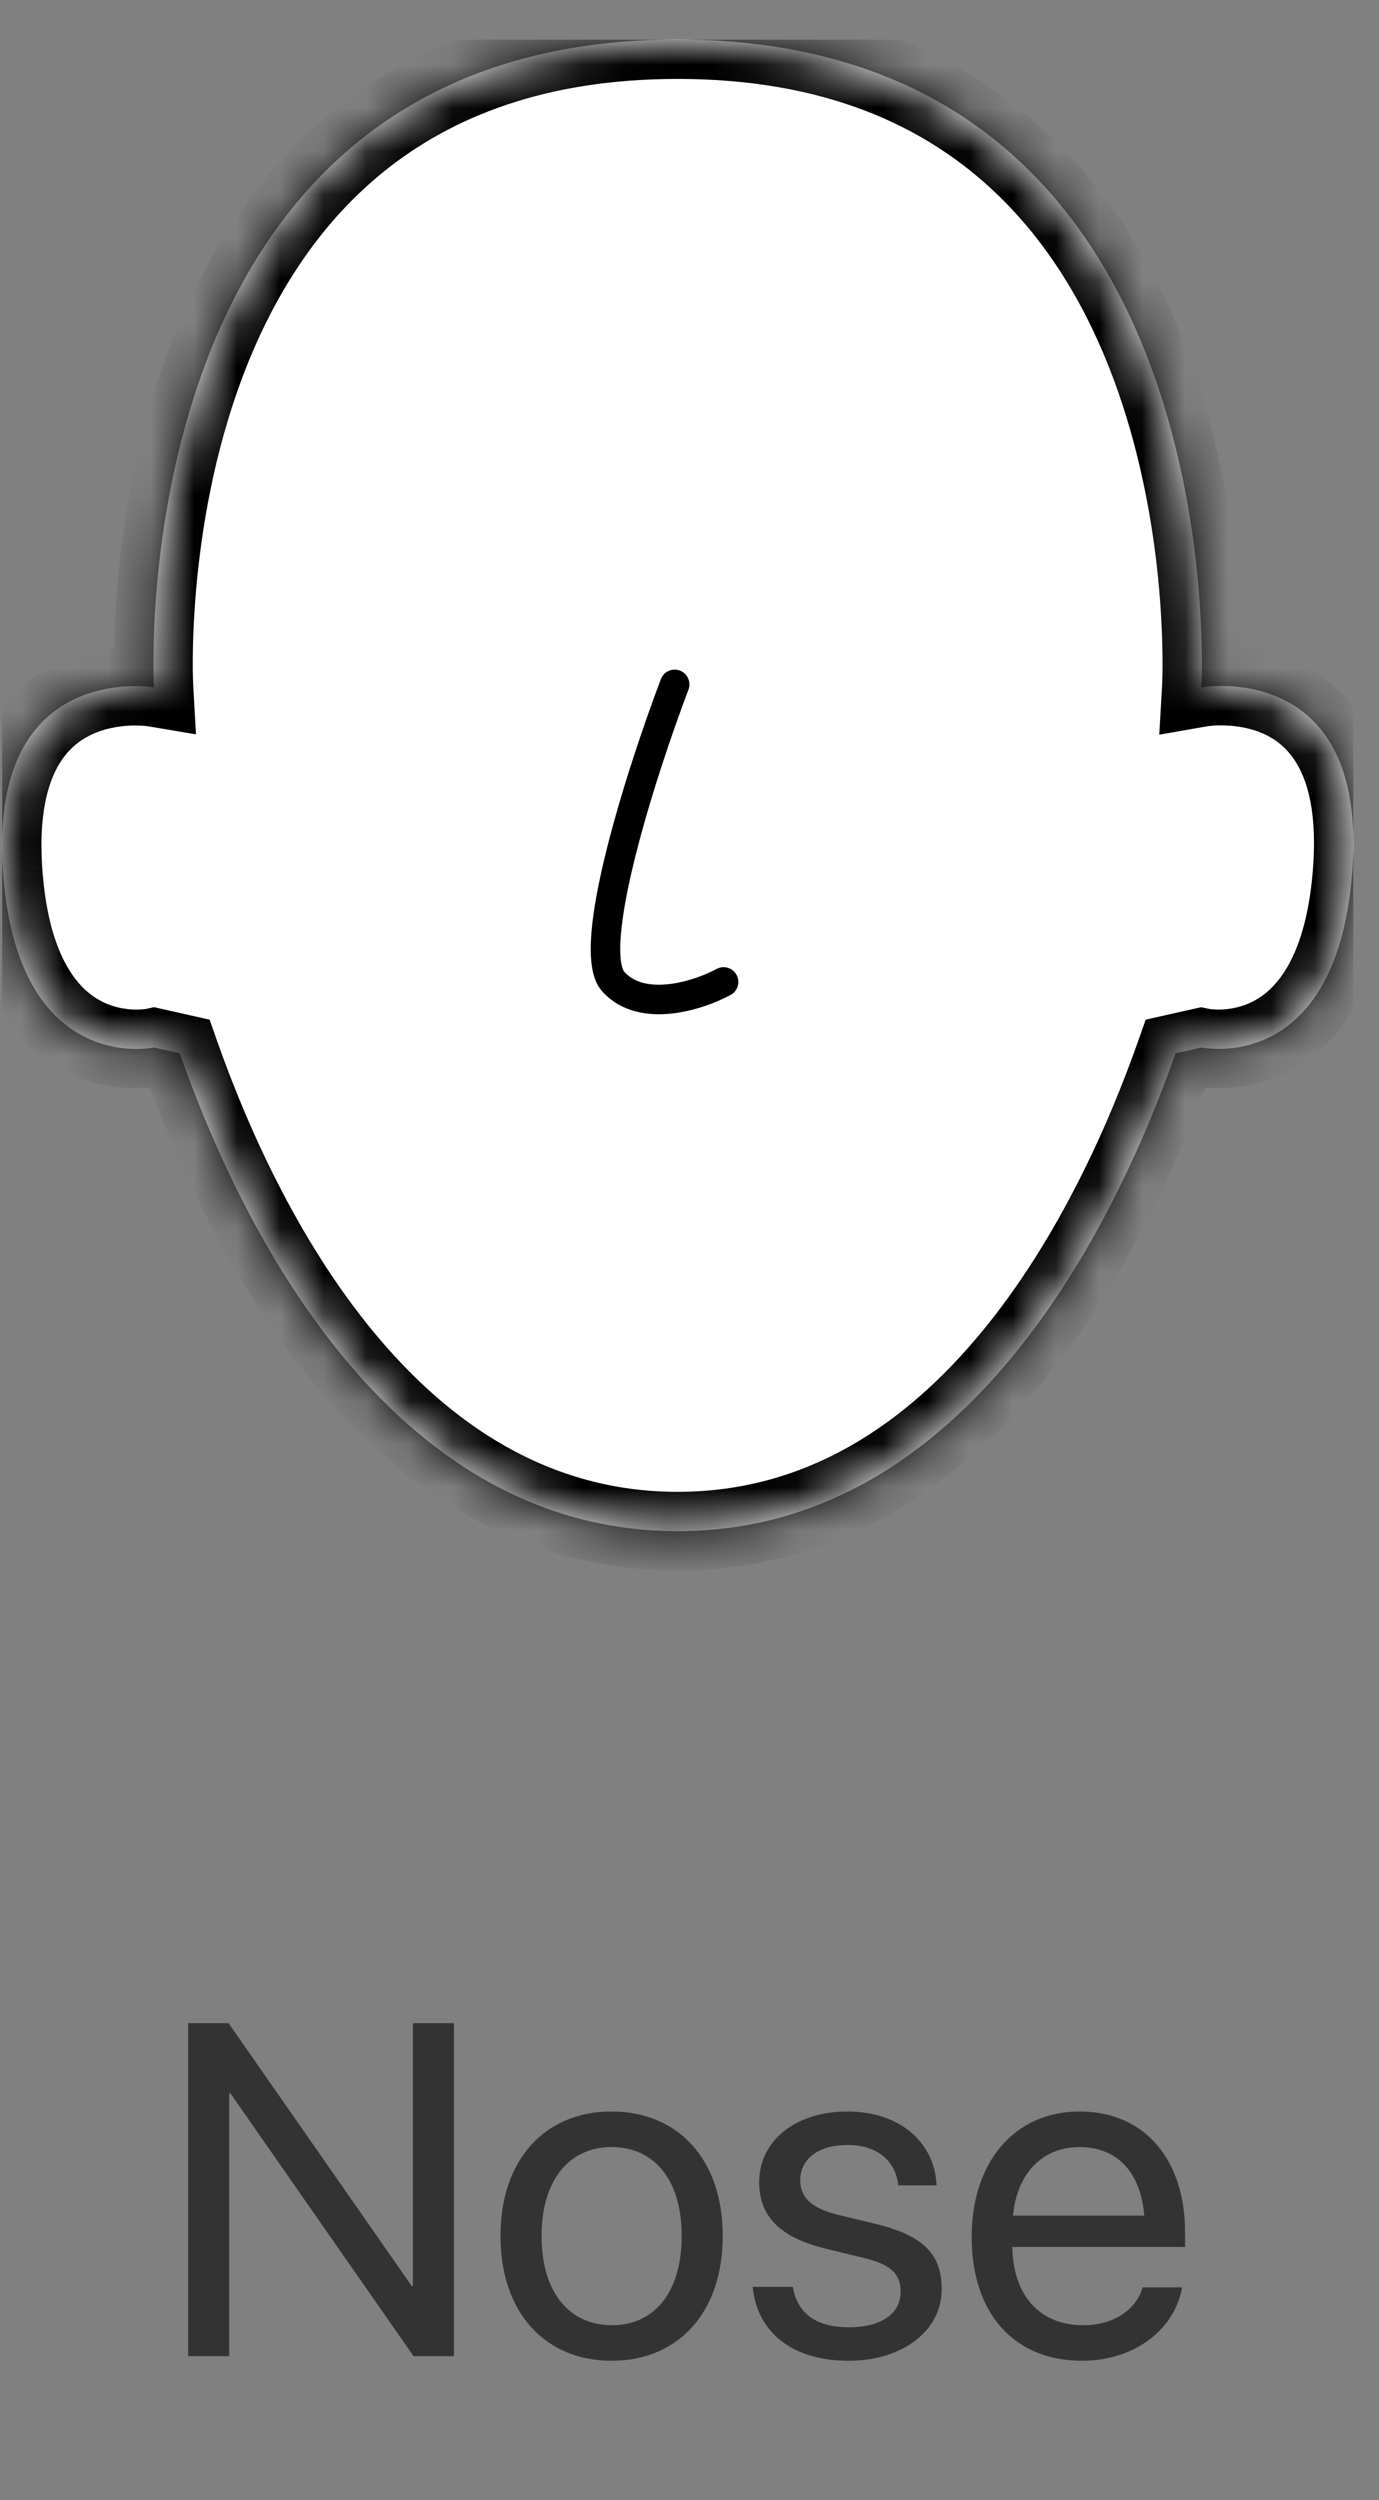 <svg width="32" height="58" viewBox="0 0 32 58" fill="none" xmlns="http://www.w3.org/2000/svg">
<rect x="0" y="0" width="32" height="58" fill="#808080" stroke="none"/>
<g clip-path="url(#clip0_1108_18208)">
<mask id="path-1-inside-1_1108_18208" fill="white">
<path fill-rule="evenodd" clip-rule="evenodd" d="M30.089 23.623C30.708 23.045 31.249 22.01 31.383 20.177C31.739 15.271 27.879 15.945 27.879 15.945C27.879 15.945 28.51 4.848 20.432 1.726C19.11 1.215 17.555 0.917 15.725 0.917C2.717 0.917 3.571 15.945 3.571 15.945C3.571 15.945 0.56 15.439 0.105 18.726C0.095 18.804 0.086 18.884 0.078 18.966C0.059 19.155 0.049 19.356 0.048 19.57C0.048 19.635 0.049 19.702 0.05 19.77C0.053 19.901 0.058 20.038 0.067 20.177C0.19 22.021 0.734 23.058 1.358 23.635C1.471 23.738 1.587 23.828 1.703 23.904C1.976 24.083 2.252 24.191 2.504 24.254C2.635 24.286 2.759 24.307 2.873 24.319C3.284 24.363 3.571 24.301 3.571 24.301L4.17 24.436C5.571 28.414 9.014 35.522 15.725 35.522C22.436 35.522 25.878 28.414 27.28 24.436L27.879 24.301C27.879 24.301 27.98 24.322 28.148 24.331C28.263 24.337 28.409 24.336 28.577 24.318C28.691 24.305 28.815 24.284 28.945 24.251C29.198 24.187 29.474 24.078 29.747 23.895C29.862 23.819 29.977 23.729 30.089 23.623Z"/>
</mask>
<path fill-rule="evenodd" clip-rule="evenodd" d="M30.089 23.623C30.708 23.045 31.249 22.01 31.383 20.177C31.739 15.271 27.879 15.945 27.879 15.945C27.879 15.945 28.51 4.848 20.432 1.726C19.11 1.215 17.555 0.917 15.725 0.917C2.717 0.917 3.571 15.945 3.571 15.945C3.571 15.945 0.56 15.439 0.105 18.726C0.095 18.804 0.086 18.884 0.078 18.966C0.059 19.155 0.049 19.356 0.048 19.57C0.048 19.635 0.049 19.702 0.05 19.77C0.053 19.901 0.058 20.038 0.067 20.177C0.19 22.021 0.734 23.058 1.358 23.635C1.471 23.738 1.587 23.828 1.703 23.904C1.976 24.083 2.252 24.191 2.504 24.254C2.635 24.286 2.759 24.307 2.873 24.319C3.284 24.363 3.571 24.301 3.571 24.301L4.17 24.436C5.571 28.414 9.014 35.522 15.725 35.522C22.436 35.522 25.878 28.414 27.28 24.436L27.879 24.301C27.879 24.301 27.98 24.322 28.148 24.331C28.263 24.337 28.409 24.336 28.577 24.318C28.691 24.305 28.815 24.284 28.945 24.251C29.198 24.187 29.474 24.078 29.747 23.895C29.862 23.819 29.977 23.729 30.089 23.623Z" fill="white"/>
<path d="M31.383 20.177L32.294 20.244L32.294 20.244L31.383 20.177ZM30.089 23.623L29.466 22.955L29.462 22.959L30.089 23.623ZM27.879 15.945L26.967 15.893L26.901 17.044L28.036 16.845L27.879 15.945ZM20.432 1.726L20.103 2.578L20.103 2.578L20.432 1.726ZM3.571 15.945L3.419 16.846L4.548 17.036L4.483 15.893L3.571 15.945ZM0.105 18.726L-0.8 18.601L-0.8 18.605L0.105 18.726ZM0.078 18.966L-0.831 18.875L-0.832 18.876L0.078 18.966ZM0.048 19.57L-0.866 19.566V19.57H0.048ZM0.05 19.77L0.964 19.754L0.964 19.75L0.05 19.77ZM0.067 20.177L0.979 20.117L0.979 20.115L0.067 20.177ZM1.358 23.635L0.738 24.305L0.74 24.307L1.358 23.635ZM1.703 23.904L1.199 24.667L1.201 24.668L1.703 23.904ZM2.504 24.254L2.725 23.367L2.724 23.367L2.504 24.254ZM2.873 24.319L2.774 25.228L2.777 25.228L2.873 24.319ZM3.571 24.301L3.771 23.409L3.575 23.365L3.378 23.408L3.571 24.301ZM4.17 24.436L5.032 24.132L4.864 23.655L4.37 23.544L4.17 24.436ZM27.28 24.436L27.079 23.544L26.586 23.655L26.418 24.132L27.28 24.436ZM27.879 24.301L28.068 23.407L27.873 23.366L27.679 23.409L27.879 24.301ZM28.148 24.331L28.099 25.244L28.101 25.244L28.148 24.331ZM28.577 24.318L28.477 23.41L28.477 23.41L28.577 24.318ZM28.945 24.251L28.723 23.364L28.719 23.365L28.945 24.251ZM29.747 23.895L29.241 23.135L29.239 23.135L29.747 23.895ZM30.471 20.111C30.349 21.795 29.865 22.582 29.466 22.955L30.713 24.291C31.551 23.508 32.15 22.226 32.294 20.244L30.471 20.111ZM27.879 15.945C28.036 16.845 28.036 16.845 28.035 16.845C28.035 16.846 28.035 16.846 28.035 16.846C28.034 16.846 28.033 16.846 28.033 16.846C28.032 16.846 28.031 16.846 28.03 16.846C28.029 16.846 28.029 16.846 28.03 16.846C28.031 16.846 28.035 16.846 28.043 16.845C28.058 16.843 28.084 16.839 28.121 16.836C28.195 16.83 28.307 16.825 28.442 16.83C28.719 16.84 29.056 16.894 29.367 17.044C29.663 17.187 29.954 17.425 30.167 17.853C30.387 18.294 30.552 18.997 30.471 20.111L32.294 20.244C32.391 18.904 32.208 17.852 31.803 17.039C31.393 16.214 30.786 15.7 30.162 15.399C29.553 15.104 28.947 15.02 28.511 15.003C28.29 14.995 28.103 15.004 27.967 15.015C27.899 15.021 27.844 15.027 27.802 15.033C27.781 15.036 27.764 15.038 27.751 15.04C27.744 15.041 27.738 15.042 27.733 15.043C27.731 15.043 27.729 15.044 27.727 15.044C27.726 15.044 27.725 15.044 27.724 15.045C27.724 15.045 27.723 15.045 27.723 15.045C27.723 15.045 27.722 15.045 27.879 15.945ZM20.103 2.578C23.752 3.989 25.486 7.211 26.302 10.244C26.708 11.751 26.875 13.172 26.939 14.219C26.972 14.741 26.978 15.166 26.977 15.458C26.976 15.604 26.973 15.716 26.971 15.79C26.97 15.827 26.969 15.855 26.968 15.872C26.968 15.881 26.967 15.887 26.967 15.891C26.967 15.892 26.967 15.893 26.967 15.894C26.967 15.894 26.967 15.894 26.967 15.894C26.967 15.894 26.967 15.894 26.967 15.894C26.967 15.894 26.967 15.893 27.879 15.945C28.791 15.997 28.791 15.997 28.791 15.996C28.791 15.996 28.791 15.995 28.792 15.995C28.792 15.994 28.792 15.993 28.792 15.992C28.792 15.99 28.792 15.987 28.792 15.984C28.793 15.976 28.793 15.967 28.794 15.954C28.795 15.929 28.796 15.894 28.798 15.849C28.8 15.759 28.803 15.63 28.804 15.466C28.806 15.139 28.799 14.673 28.764 14.106C28.694 12.975 28.513 11.426 28.067 9.769C27.18 6.473 25.19 2.585 20.762 0.874L20.103 2.578ZM15.725 1.831C17.454 1.831 18.896 2.112 20.103 2.578L20.762 0.874C19.324 0.318 17.656 0.003 15.725 0.003V1.831ZM3.571 15.945C4.483 15.893 4.483 15.894 4.483 15.894C4.483 15.894 4.483 15.894 4.483 15.894C4.483 15.894 4.483 15.894 4.483 15.894C4.483 15.893 4.483 15.891 4.483 15.889C4.483 15.884 4.482 15.875 4.482 15.863C4.481 15.839 4.479 15.801 4.478 15.751C4.475 15.65 4.472 15.499 4.473 15.304C4.475 14.914 4.492 14.352 4.551 13.677C4.67 12.32 4.957 10.529 5.625 8.753C6.293 6.977 7.326 5.254 8.911 3.977C10.484 2.71 12.662 1.831 15.725 1.831V0.003C12.284 0.003 9.691 1.002 7.765 2.554C5.852 4.094 4.659 6.128 3.915 8.11C3.17 10.09 2.858 12.057 2.73 13.517C2.666 14.25 2.648 14.863 2.646 15.295C2.645 15.511 2.648 15.682 2.651 15.802C2.653 15.862 2.654 15.908 2.656 15.941C2.656 15.958 2.657 15.97 2.658 15.98C2.658 15.985 2.658 15.988 2.658 15.991C2.658 15.993 2.658 15.994 2.658 15.995C2.658 15.995 2.658 15.996 2.658 15.996C2.658 15.996 2.658 15.997 3.571 15.945ZM1.01 18.852C1.104 18.173 1.319 17.755 1.54 17.49C1.762 17.224 2.032 17.063 2.311 16.965C2.596 16.865 2.883 16.834 3.106 16.831C3.215 16.83 3.303 16.835 3.359 16.84C3.388 16.843 3.408 16.845 3.418 16.846C3.423 16.847 3.426 16.847 3.426 16.847C3.427 16.847 3.426 16.847 3.425 16.847C3.424 16.847 3.423 16.847 3.423 16.847C3.422 16.847 3.422 16.847 3.421 16.846C3.421 16.846 3.42 16.846 3.42 16.846C3.42 16.846 3.419 16.846 3.571 15.945C3.722 15.044 3.722 15.044 3.721 15.044C3.721 15.044 3.721 15.044 3.72 15.044C3.719 15.044 3.719 15.043 3.718 15.043C3.716 15.043 3.714 15.043 3.712 15.042C3.708 15.042 3.703 15.041 3.698 15.04C3.687 15.039 3.673 15.037 3.656 15.034C3.622 15.03 3.577 15.025 3.522 15.02C3.412 15.01 3.261 15.001 3.081 15.004C2.725 15.008 2.23 15.057 1.706 15.241C1.175 15.427 0.607 15.756 0.137 16.32C-0.335 16.885 -0.666 17.636 -0.8 18.601L1.01 18.852ZM0.987 19.057C0.995 18.981 1.002 18.912 1.011 18.848L-0.8 18.605C-0.813 18.696 -0.823 18.787 -0.831 18.875L0.987 19.057ZM0.962 19.573C0.962 19.387 0.972 19.214 0.987 19.056L-0.832 18.876C-0.853 19.095 -0.865 19.325 -0.866 19.566L0.962 19.573ZM0.964 19.75C0.963 19.689 0.962 19.628 0.962 19.57H-0.866C-0.866 19.642 -0.865 19.716 -0.863 19.79L0.964 19.75ZM0.979 20.115C0.971 19.993 0.966 19.872 0.964 19.754L-0.863 19.785C-0.861 19.93 -0.855 20.082 -0.844 20.241L0.979 20.115ZM1.979 22.964C1.578 22.593 1.092 21.808 0.979 20.117L-0.844 20.238C-0.711 22.234 -0.109 23.522 0.738 24.305L1.979 22.964ZM2.206 23.142C2.13 23.092 2.054 23.032 1.977 22.962L0.74 24.307C0.889 24.445 1.043 24.564 1.199 24.667L2.206 23.142ZM2.724 23.367C2.558 23.326 2.38 23.256 2.204 23.14L1.201 24.668C1.571 24.911 1.945 25.056 2.285 25.141L2.724 23.367ZM2.973 23.411C2.895 23.402 2.811 23.389 2.725 23.367L2.283 25.14C2.458 25.184 2.623 25.211 2.774 25.228L2.973 23.411ZM3.571 24.301C3.378 23.408 3.378 23.408 3.379 23.407C3.379 23.407 3.379 23.407 3.379 23.407C3.379 23.407 3.379 23.407 3.38 23.407C3.38 23.407 3.381 23.407 3.381 23.407C3.382 23.407 3.383 23.407 3.384 23.407C3.385 23.406 3.386 23.406 3.387 23.406C3.389 23.405 3.391 23.405 3.391 23.405C3.391 23.405 3.388 23.406 3.381 23.407C3.367 23.409 3.34 23.413 3.302 23.416C3.225 23.422 3.108 23.425 2.969 23.411L2.777 25.228C3.049 25.257 3.281 25.251 3.45 25.237C3.535 25.23 3.606 25.221 3.658 25.213C3.685 25.209 3.707 25.205 3.725 25.202C3.733 25.2 3.741 25.199 3.748 25.197C3.751 25.197 3.754 25.196 3.756 25.195C3.758 25.195 3.759 25.195 3.76 25.195C3.761 25.195 3.761 25.195 3.762 25.194C3.762 25.194 3.762 25.194 3.763 25.194C3.763 25.194 3.763 25.194 3.763 25.194C3.763 25.194 3.763 25.194 3.571 24.301ZM4.37 23.544L3.771 23.409L3.37 25.192L3.97 25.327L4.37 23.544ZM15.725 34.609C12.734 34.609 10.431 33.036 8.661 30.89C6.884 28.734 5.716 26.076 5.032 24.132L3.308 24.739C4.025 26.773 5.279 29.659 7.251 32.052C9.231 34.454 12.005 36.436 15.725 36.436V34.609ZM26.418 24.132C25.733 26.076 24.565 28.734 22.788 30.89C21.019 33.036 18.716 34.609 15.725 34.609V36.436C19.445 36.436 22.218 34.454 24.198 32.052C26.171 29.659 27.425 26.773 28.142 24.739L26.418 24.132ZM27.679 23.409L27.079 23.544L27.48 25.327L28.079 25.192L27.679 23.409ZM28.196 23.419C28.141 23.416 28.1 23.411 28.077 23.408C28.066 23.406 28.059 23.405 28.057 23.405C28.056 23.404 28.056 23.404 28.058 23.405C28.059 23.405 28.061 23.405 28.062 23.406C28.063 23.406 28.064 23.406 28.065 23.406C28.065 23.406 28.066 23.406 28.066 23.407C28.067 23.407 28.067 23.407 28.067 23.407C28.067 23.407 28.067 23.407 28.068 23.407C28.068 23.407 28.068 23.407 28.068 23.407C28.068 23.407 28.068 23.407 27.879 24.301C27.69 25.195 27.69 25.195 27.691 25.195C27.691 25.195 27.691 25.195 27.691 25.195C27.691 25.195 27.691 25.195 27.691 25.195C27.692 25.195 27.692 25.195 27.692 25.195C27.693 25.195 27.693 25.195 27.694 25.196C27.695 25.196 27.697 25.196 27.698 25.197C27.702 25.197 27.705 25.198 27.709 25.199C27.717 25.2 27.727 25.202 27.738 25.204C27.761 25.208 27.79 25.213 27.824 25.218C27.894 25.227 27.987 25.238 28.099 25.244L28.196 23.419ZM28.477 23.41C28.364 23.422 28.267 23.422 28.194 23.419L28.101 25.244C28.259 25.252 28.455 25.25 28.677 25.226L28.477 23.41ZM28.719 23.365C28.632 23.387 28.551 23.401 28.477 23.41L28.676 25.226C28.832 25.209 28.997 25.18 29.171 25.136L28.719 23.365ZM29.239 23.135C29.063 23.253 28.886 23.323 28.723 23.364L29.167 25.137C29.51 25.051 29.884 24.902 30.253 24.656L29.239 23.135ZM29.462 22.959C29.389 23.027 29.315 23.085 29.241 23.135L30.252 24.656C30.408 24.553 30.565 24.431 30.717 24.287L29.462 22.959Z" fill="black" mask="url(#path-1-inside-1_1108_18208)"/>
<path d="M15.656 15.877C14.899 17.871 13.556 22.044 14.237 22.78C14.918 23.517 16.223 23.087 16.791 22.78" stroke="black" stroke-width="0.685" stroke-linecap="round"/>
<path d="M4.366 54.66H5.319V48.562H5.346L9.597 54.66H10.534V46.934H9.581V53.032H9.554L5.303 46.934H4.366V54.66ZM14.196 54.767C15.732 54.767 16.771 53.653 16.771 51.876V51.865C16.771 50.087 15.727 48.984 14.19 48.984C12.654 48.984 11.615 50.093 11.615 51.865V51.876C11.615 53.648 12.648 54.767 14.196 54.767ZM14.201 53.942C13.216 53.942 12.568 53.187 12.568 51.876V51.865C12.568 50.564 13.221 49.809 14.19 49.809C15.175 49.809 15.818 50.559 15.818 51.865V51.876C15.818 53.182 15.181 53.942 14.201 53.942ZM19.689 54.767C20.931 54.767 21.852 54.081 21.852 53.107V53.102C21.852 52.309 21.445 51.865 20.321 51.592L19.437 51.378C18.822 51.228 18.57 50.965 18.57 50.585V50.58C18.57 50.087 18.988 49.761 19.662 49.761C20.353 49.761 20.765 50.12 20.84 50.66L20.845 50.698H21.734L21.729 50.628C21.659 49.697 20.883 48.984 19.662 48.984C18.457 48.984 17.617 49.664 17.617 50.623V50.628C17.617 51.431 18.125 51.918 19.175 52.17L20.058 52.384C20.69 52.539 20.899 52.764 20.899 53.166V53.171C20.899 53.675 20.449 53.99 19.694 53.99C18.934 53.99 18.522 53.664 18.409 53.107L18.399 53.053H17.467L17.472 53.102C17.585 54.097 18.377 54.767 19.689 54.767ZM25.113 54.767C26.328 54.767 27.238 54.039 27.42 53.118L27.431 53.064H26.515L26.499 53.112C26.339 53.589 25.841 53.942 25.134 53.942C24.143 53.942 23.512 53.273 23.49 52.127H27.5V51.785C27.5 50.114 26.574 48.984 25.054 48.984C23.533 48.984 22.548 50.168 22.548 51.892V51.897C22.548 53.648 23.512 54.767 25.113 54.767ZM25.048 49.809C25.862 49.809 26.462 50.318 26.553 51.399H23.506C23.608 50.36 24.24 49.809 25.048 49.809Z" fill="#333333"/>
</g>
<defs>
<clipPath id="clip0_1108_18208">
<rect width="31.358" height="56.743" fill="white" transform="translate(0.048 0.917)"/>
</clipPath>
</defs>
</svg>
